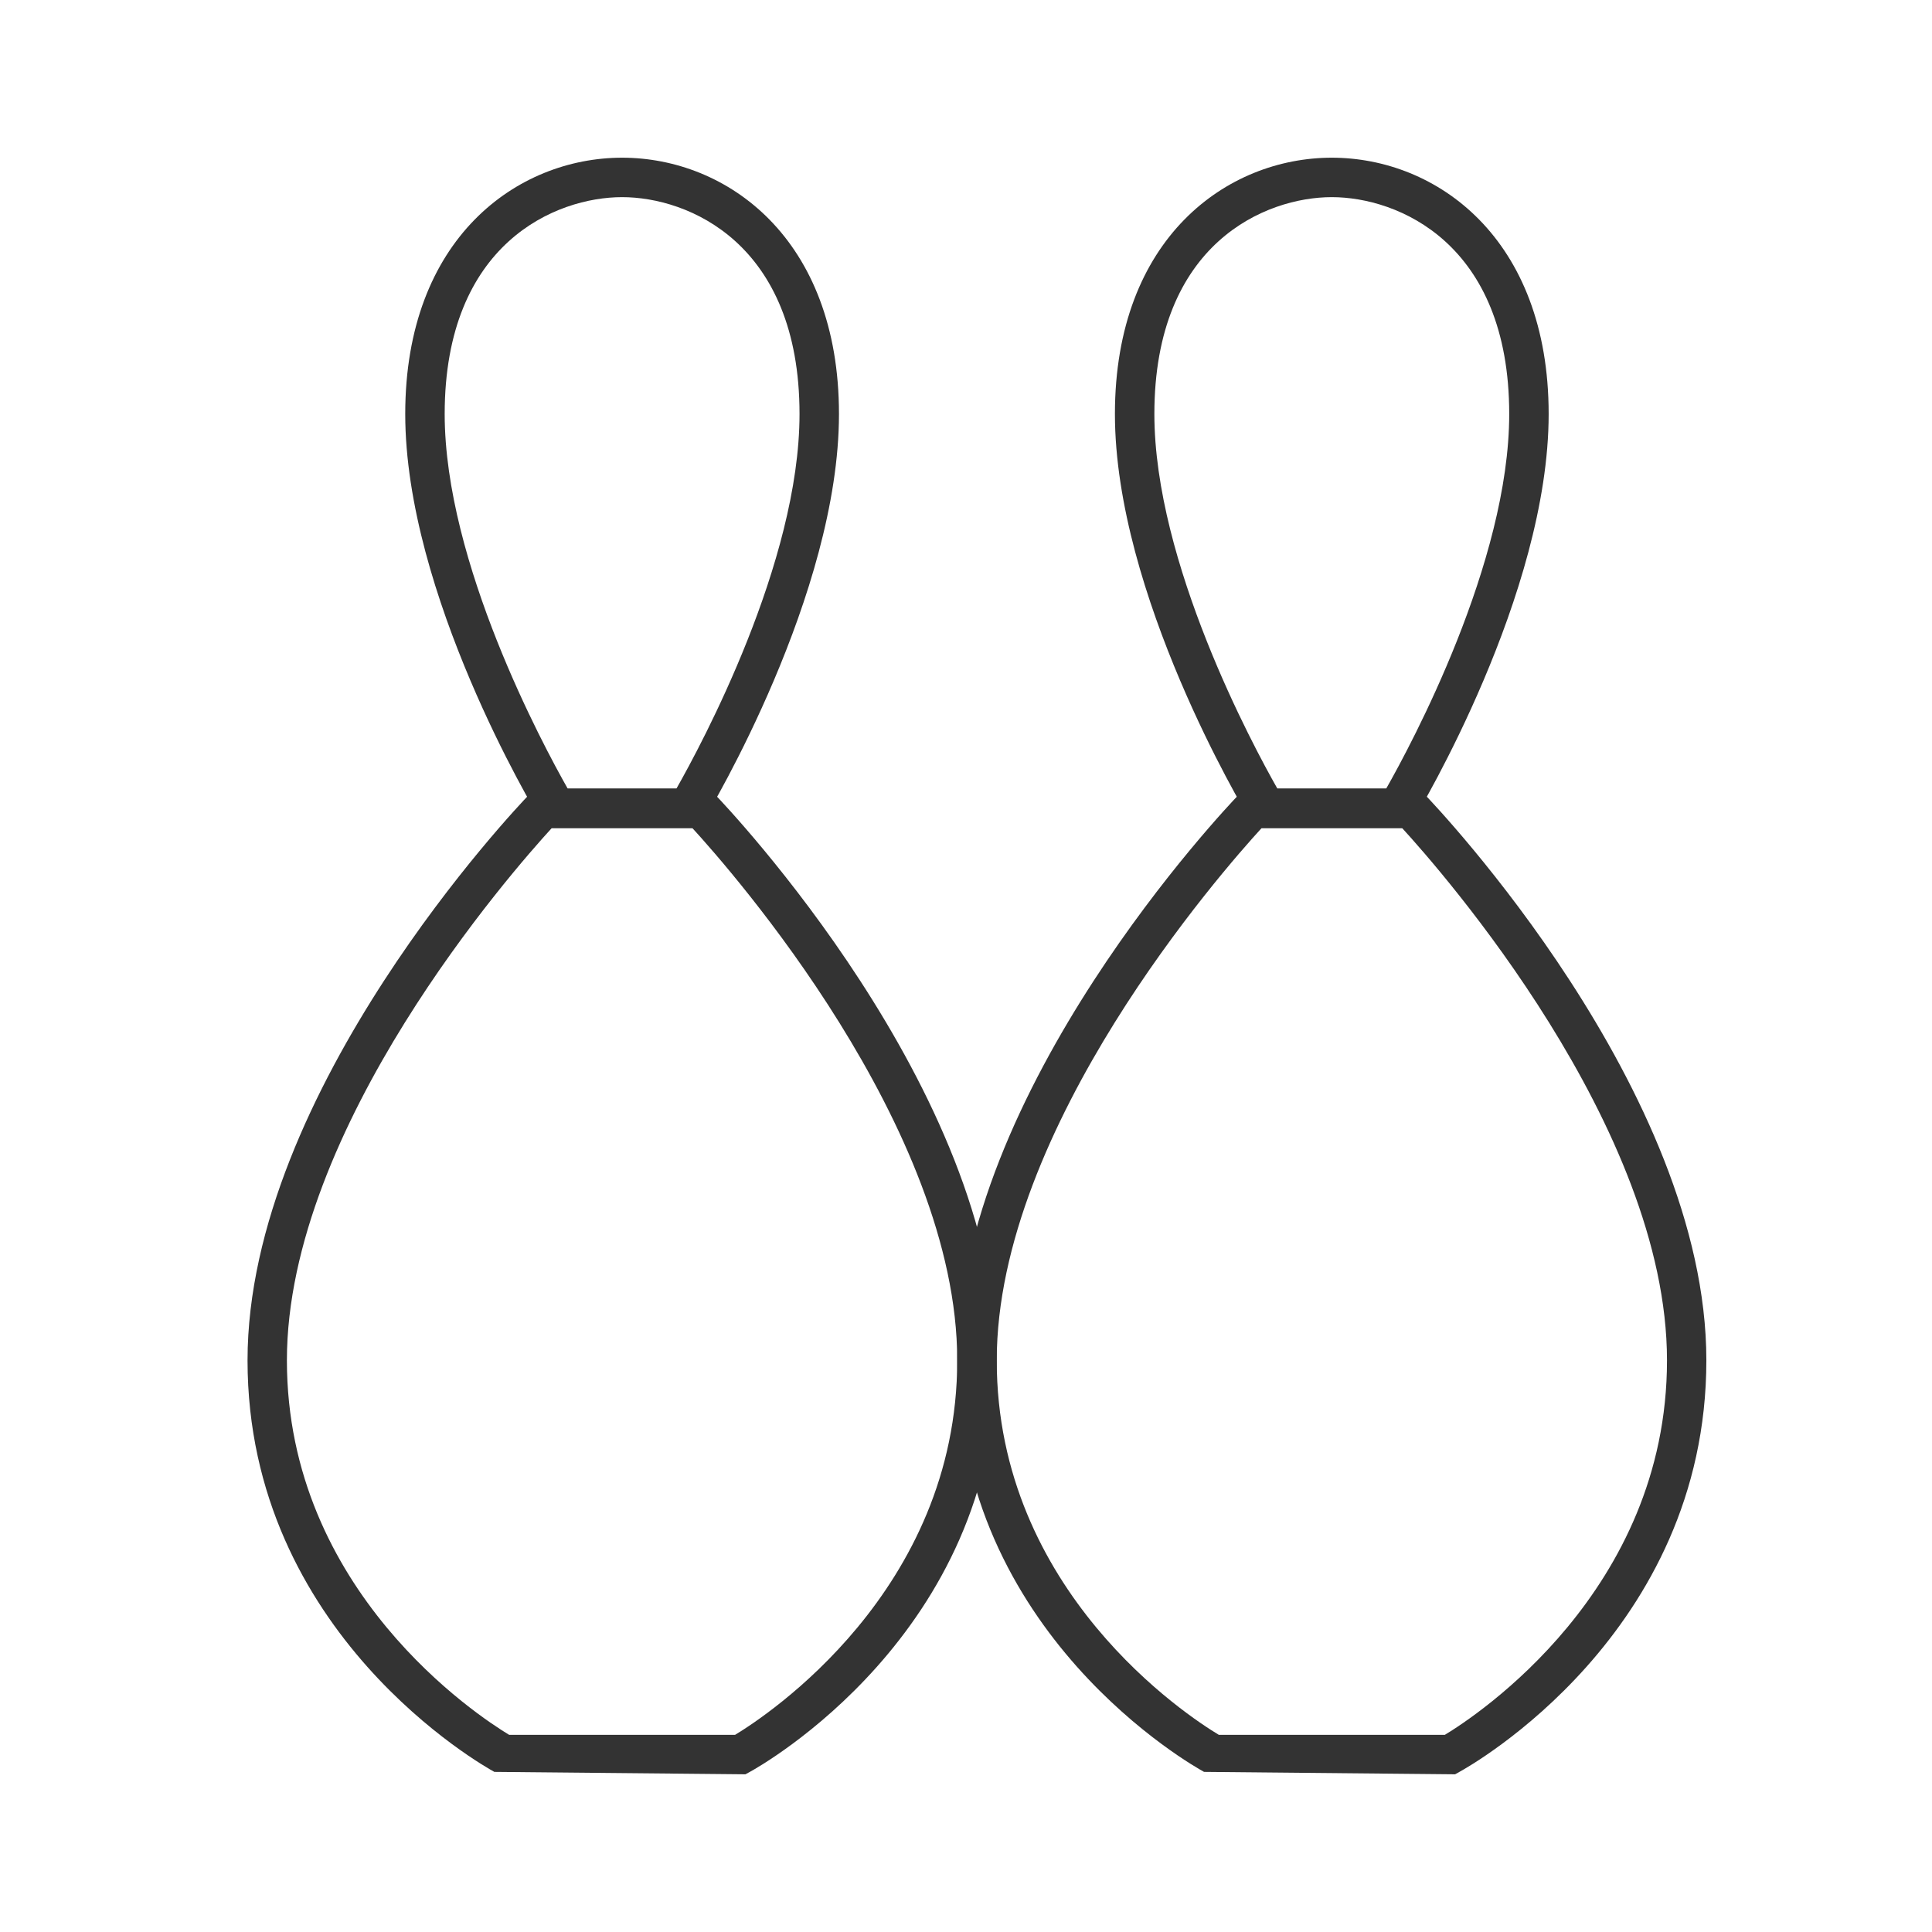 <?xml version="1.0" encoding="iso-8859-1"?>
<svg version="1.1" id="&#x56FE;&#x5C42;_1" xmlns="http://www.w3.org/2000/svg" xmlns:xlink="http://www.w3.org/1999/xlink" x="0px"
	 y="0px" viewBox="0 0 24 24" style="enable-background:new 0 0 24 24;" xml:space="preserve">
<path style="fill:#333333;" d="M9.26,22.041l-3.119-0.03c-0.125-0.068-3.066-1.715-3.066-5.112c0-3.353,3.354-6.879,3.497-7.027
	l0.072-0.075h2.168l0.072,0.075c0.143,0.148,3.497,3.675,3.497,7.027c0,3.397-2.941,5.044-3.066,5.112L9.26,22.041z M6.325,21.551
	h2.806c0.382-0.23,2.76-1.785,2.76-4.652c0-2.897-2.808-6.086-3.29-6.612H6.854c-0.482,0.526-3.29,3.715-3.29,6.612
	C3.564,19.766,5.942,21.32,6.325,21.551z"/>
<path style="fill:#333333;" d="M8.544,10.286H6.773l-0.071-0.119c-0.068-0.113-1.668-2.788-1.668-5.024
	c0-2.188,1.396-3.184,2.694-3.184s2.694,0.997,2.694,3.184c0,2.236-1.6,4.912-1.668,5.024l-0.071,0.119H8.544z M7.052,9.796h1.351
	c0.306-0.538,1.529-2.807,1.529-4.653c0-2.126-1.385-2.694-2.204-2.694c-0.818,0-2.204,0.567-2.204,2.694
	C5.524,6.989,6.747,9.258,7.052,9.796z"/>
<path style="fill:#333333;" d="M18.076,22.041l-3.119-0.03c-0.125-0.068-3.066-1.715-3.066-5.112c0-3.353,3.354-6.879,3.497-7.027
	l0.072-0.075h2.168L17.7,9.871c0.143,0.148,3.497,3.675,3.497,7.027c0,3.397-2.941,5.044-3.066,5.112L18.076,22.041z M15.141,21.551
	h2.807c0.382-0.23,2.76-1.785,2.76-4.652c0-2.897-2.808-6.086-3.29-6.612h-1.746c-0.482,0.526-3.29,3.715-3.29,6.612
	C12.381,19.772,14.758,21.321,15.141,21.551z"/>
<path style="fill:#333333;" d="M17.36,10.286h-1.771l-0.071-0.119c-0.067-0.113-1.668-2.788-1.668-5.024
	c0-2.188,1.396-3.184,2.694-3.184s2.694,0.997,2.694,3.184c0,2.236-1.601,4.912-1.668,5.024l-0.071,0.119H17.36z M15.868,9.796
	h1.352c0.306-0.538,1.528-2.807,1.528-4.653c0-2.126-1.386-2.694-2.204-2.694S14.34,3.017,14.34,5.143
	C14.34,6.989,15.562,9.258,15.868,9.796z"/>
</svg>






